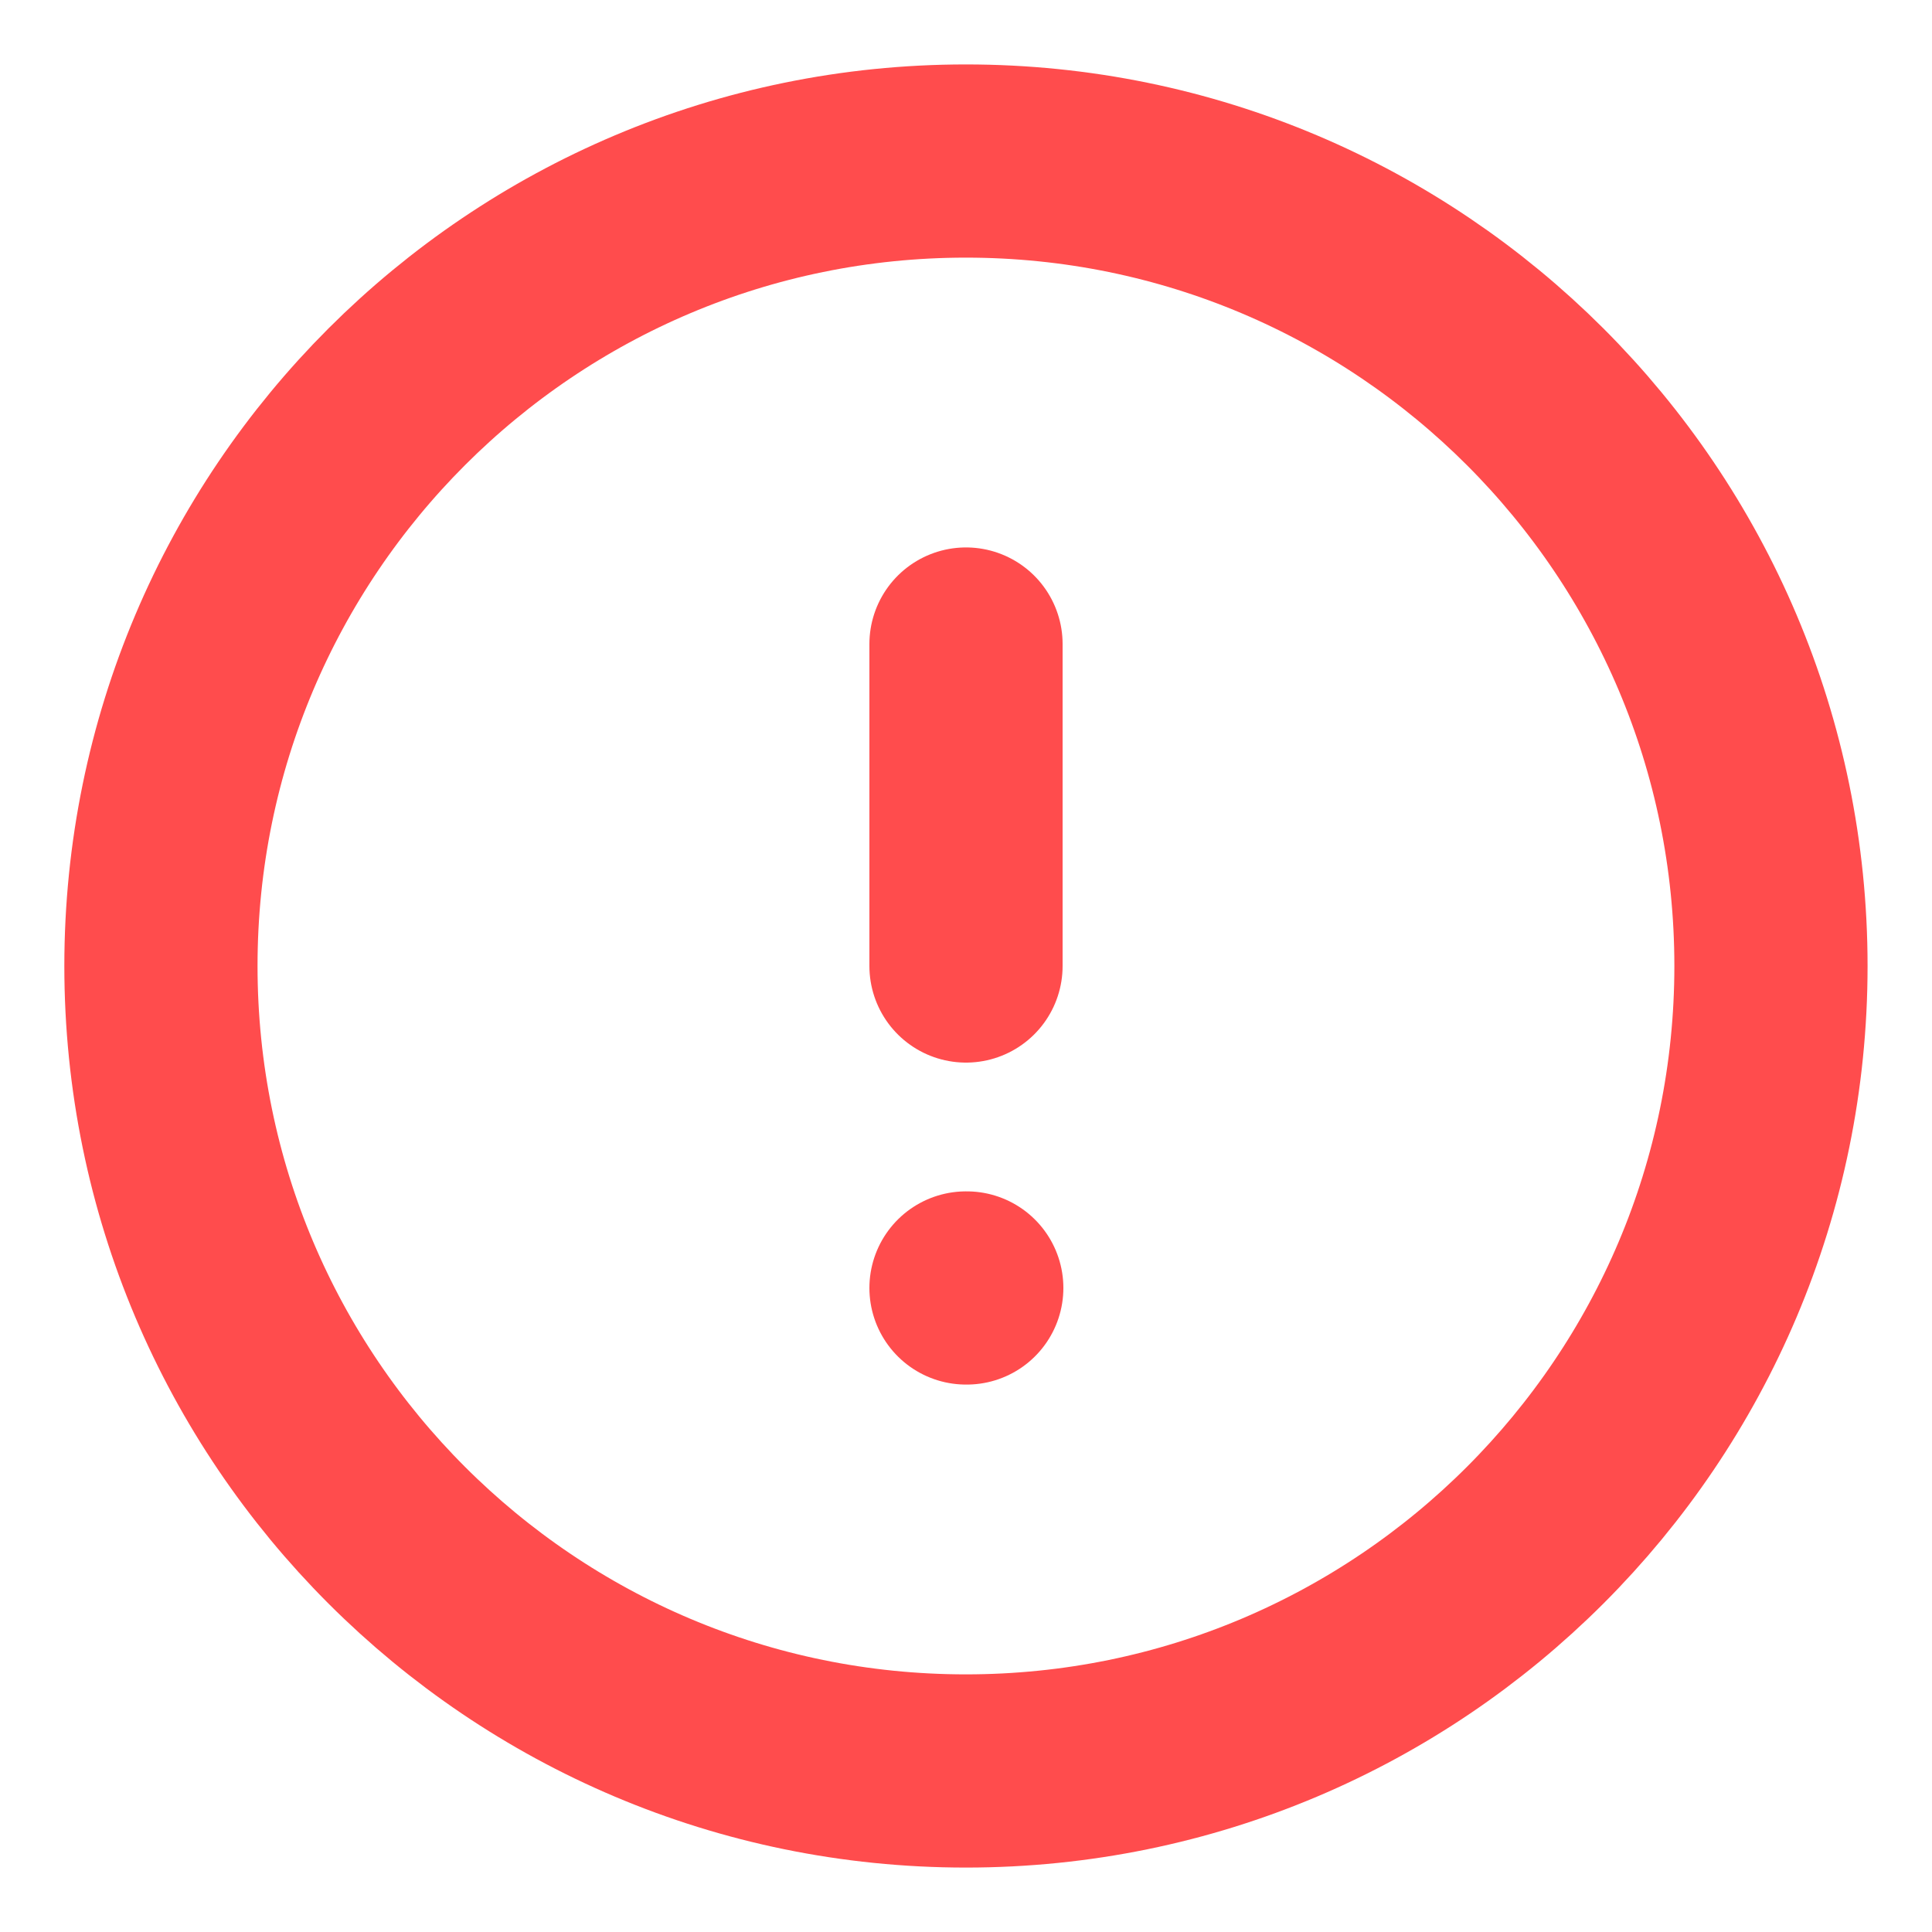 <svg width="20" height="20" viewBox="0 0 20 20" fill="none" xmlns="http://www.w3.org/2000/svg">
<path d="M9.999 18.333C14.602 18.333 18.333 14.602 18.333 10C18.333 5.398 14.602 1.667 9.999 1.667C5.397 1.667 1.666 5.398 1.666 10C1.666 14.602 5.397 18.333 9.999 18.333Z" stroke="#FF4C4D" stroke-width="2" stroke-linecap="round" stroke-linejoin="round"/>
<path d="M10 6.667V10" stroke="#FF4C4D" stroke-width="2" stroke-linecap="round" stroke-linejoin="round"/>
<path d="M10 13.333H10.008" stroke="#FF4C4D" stroke-width="2" stroke-linecap="round" stroke-linejoin="round"/>
</svg>
